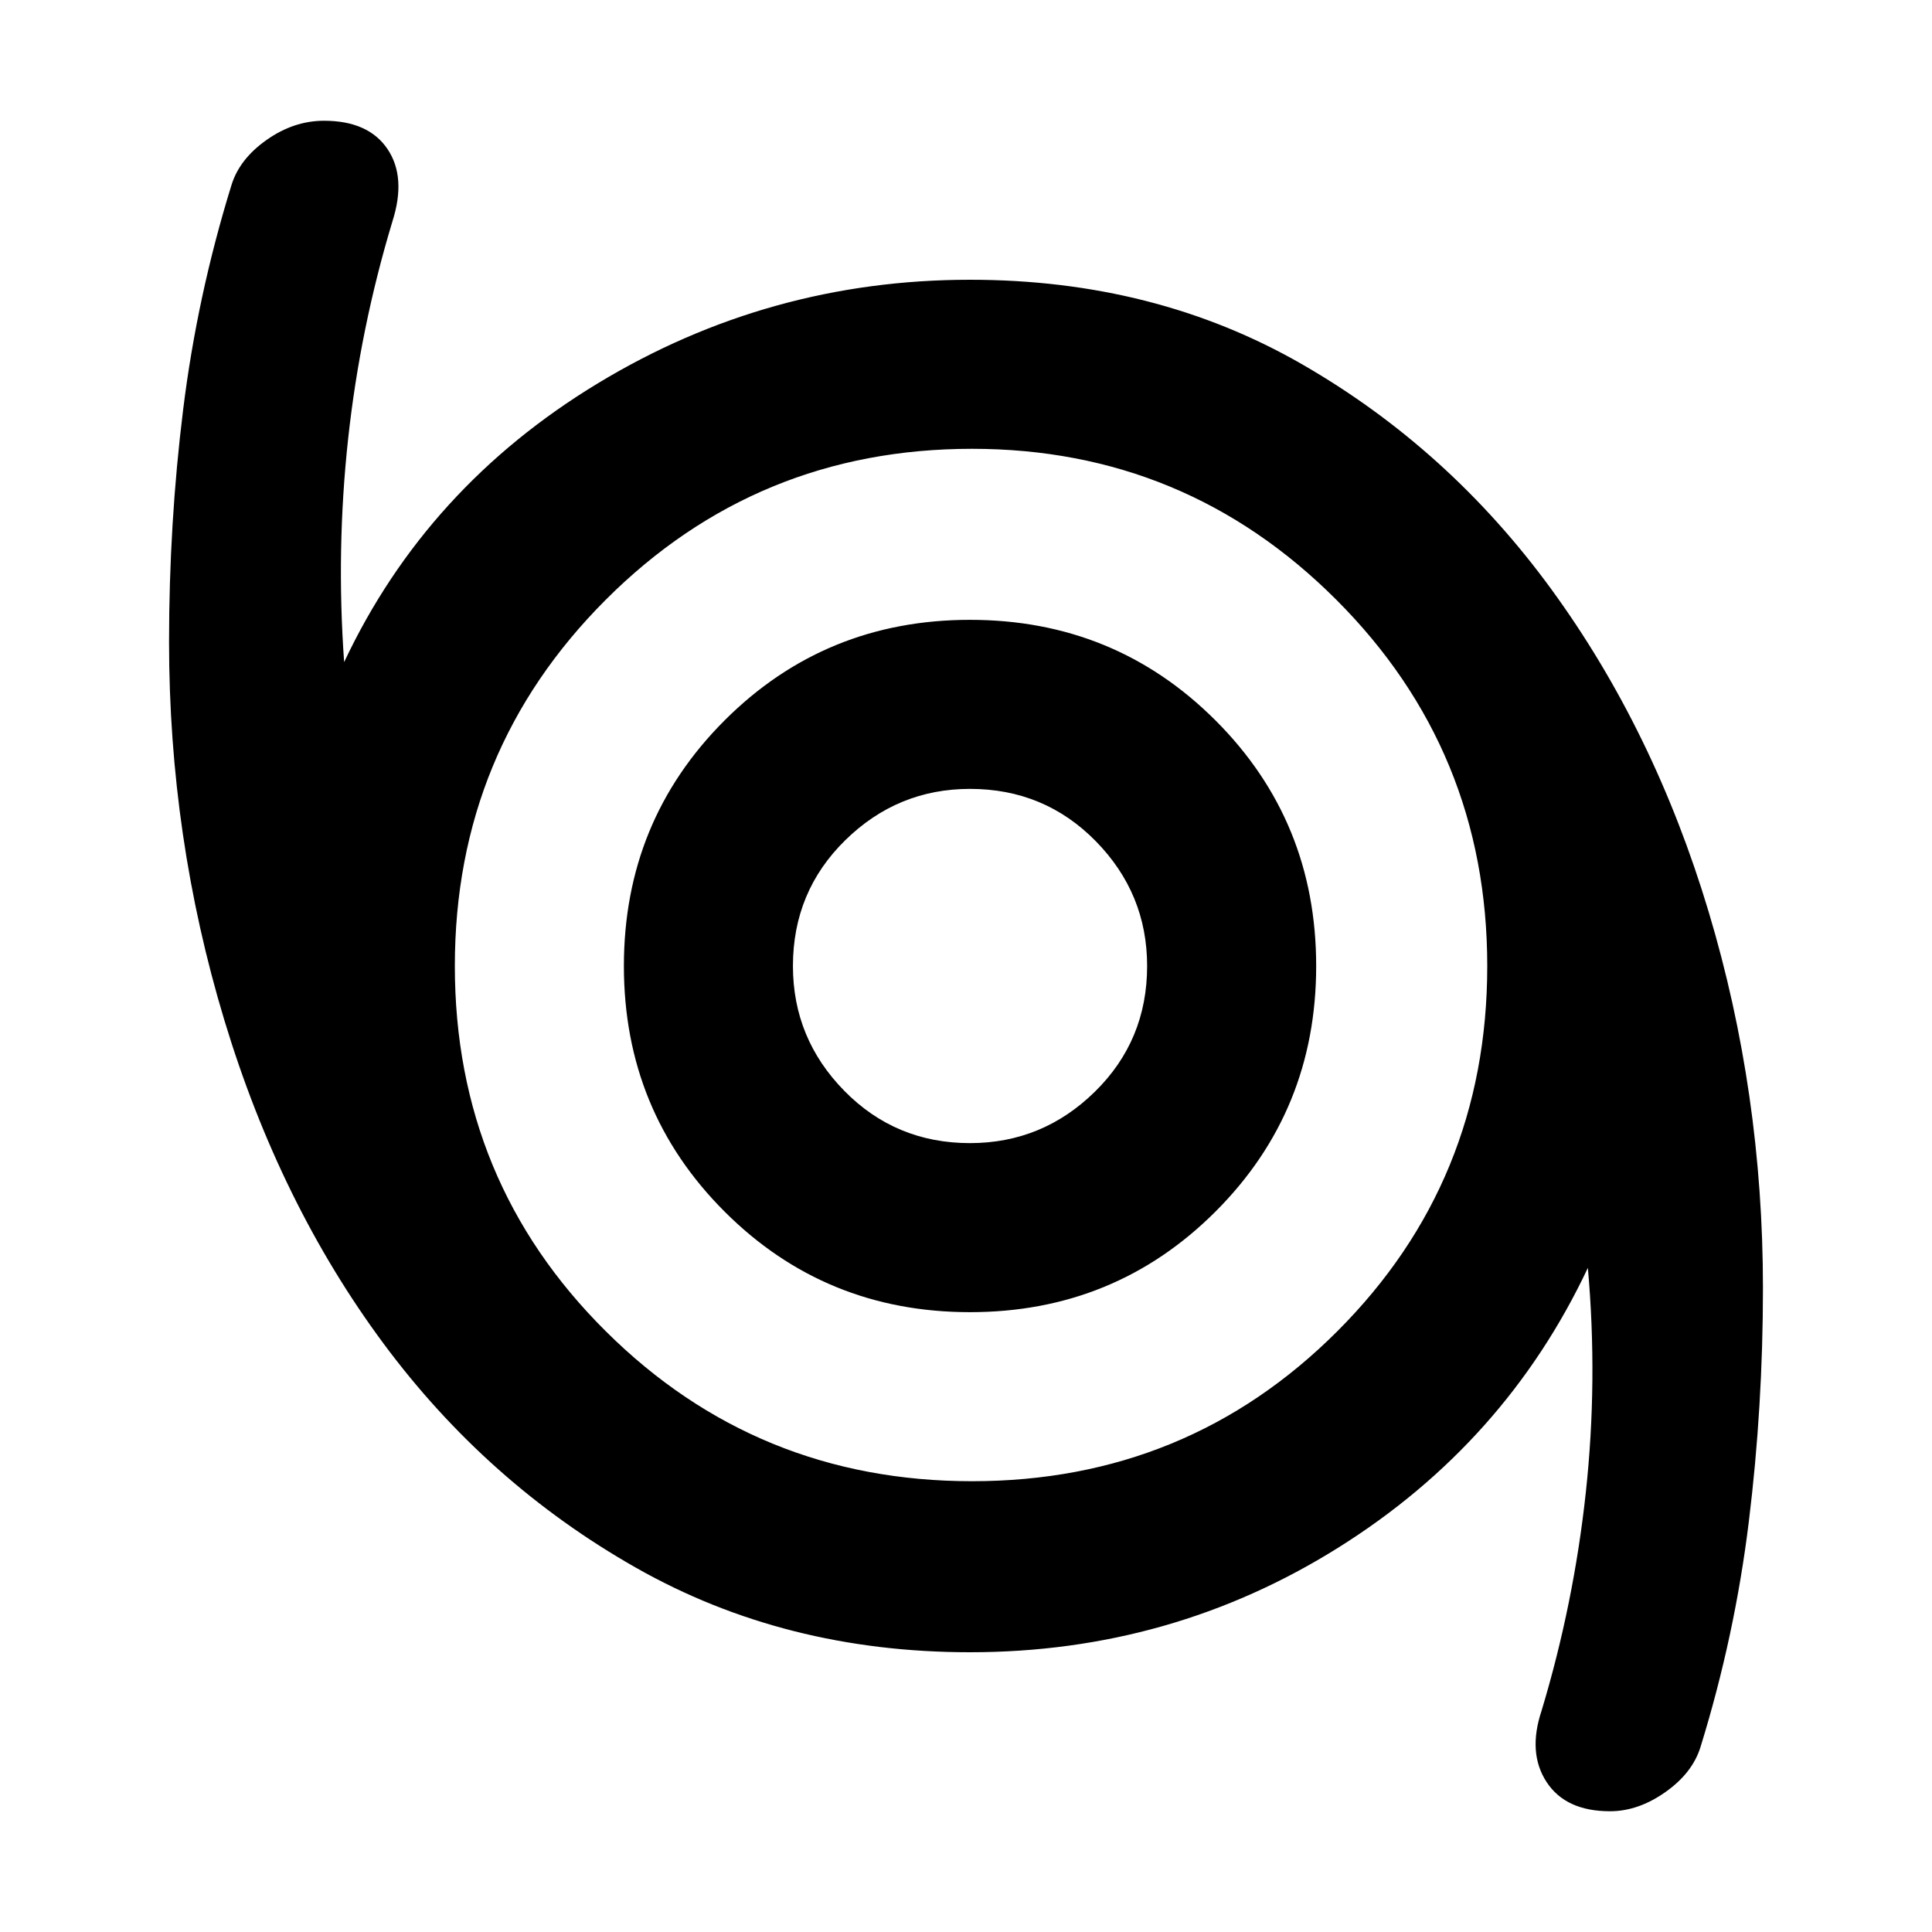 <svg xmlns="http://www.w3.org/2000/svg" height="40" width="40"><path d="M33.333 37.5q-.916 0-1.312-.604t-.104-1.479q.666-2.209.916-4.521.25-2.313.042-4.646-1.708 3.625-5.167 5.792-3.458 2.166-7.625 2.166-3.833 0-6.916-1.75-3.084-1.75-5.23-4.646-2.145-2.895-3.291-6.687Q3.5 17.333 3.5 13.292q0-2.459.292-4.813.291-2.354 1-4.646.166-.541.729-.937.562-.396 1.187-.396.917 0 1.313.583.396.584.104 1.5-.667 2.209-.917 4.5-.25 2.292-.083 4.625 1.708-3.625 5.25-5.77 3.542-2.146 7.708-2.146 3.834 0 6.875 1.75 3.042 1.75 5.167 4.666 2.125 2.917 3.25 6.667t1.125 7.792q0 2.458-.292 4.833-.291 2.375-1 4.667-.166.541-.729.937-.562.396-1.146.396Zm-13.208-6.833q4.458 0 7.563-3.105 3.104-3.104 3.104-7.562t-3.125-7.583q-3.125-3.125-7.542-3.125-4.458 0-7.583 3.125T9.417 20q0 4.458 3.125 7.562 3.125 3.105 7.583 3.105Zm-.042-3.5q3 0 5.084-2.084Q27.25 23 27.25 20t-2.083-5.083q-2.084-2.084-5.084-2.084-3 0-5.083 2.084Q12.917 17 12.917 20T15 25.083q2.083 2.084 5.083 2.084Zm0-3.5q-1.541 0-2.604-1.084Q16.417 21.5 16.417 20q0-1.542 1.083-2.604 1.083-1.063 2.583-1.063 1.542 0 2.605 1.084Q23.75 18.5 23.75 20q0 1.542-1.083 2.604-1.084 1.063-2.584 1.063Zm0-3.667Z"/></svg>